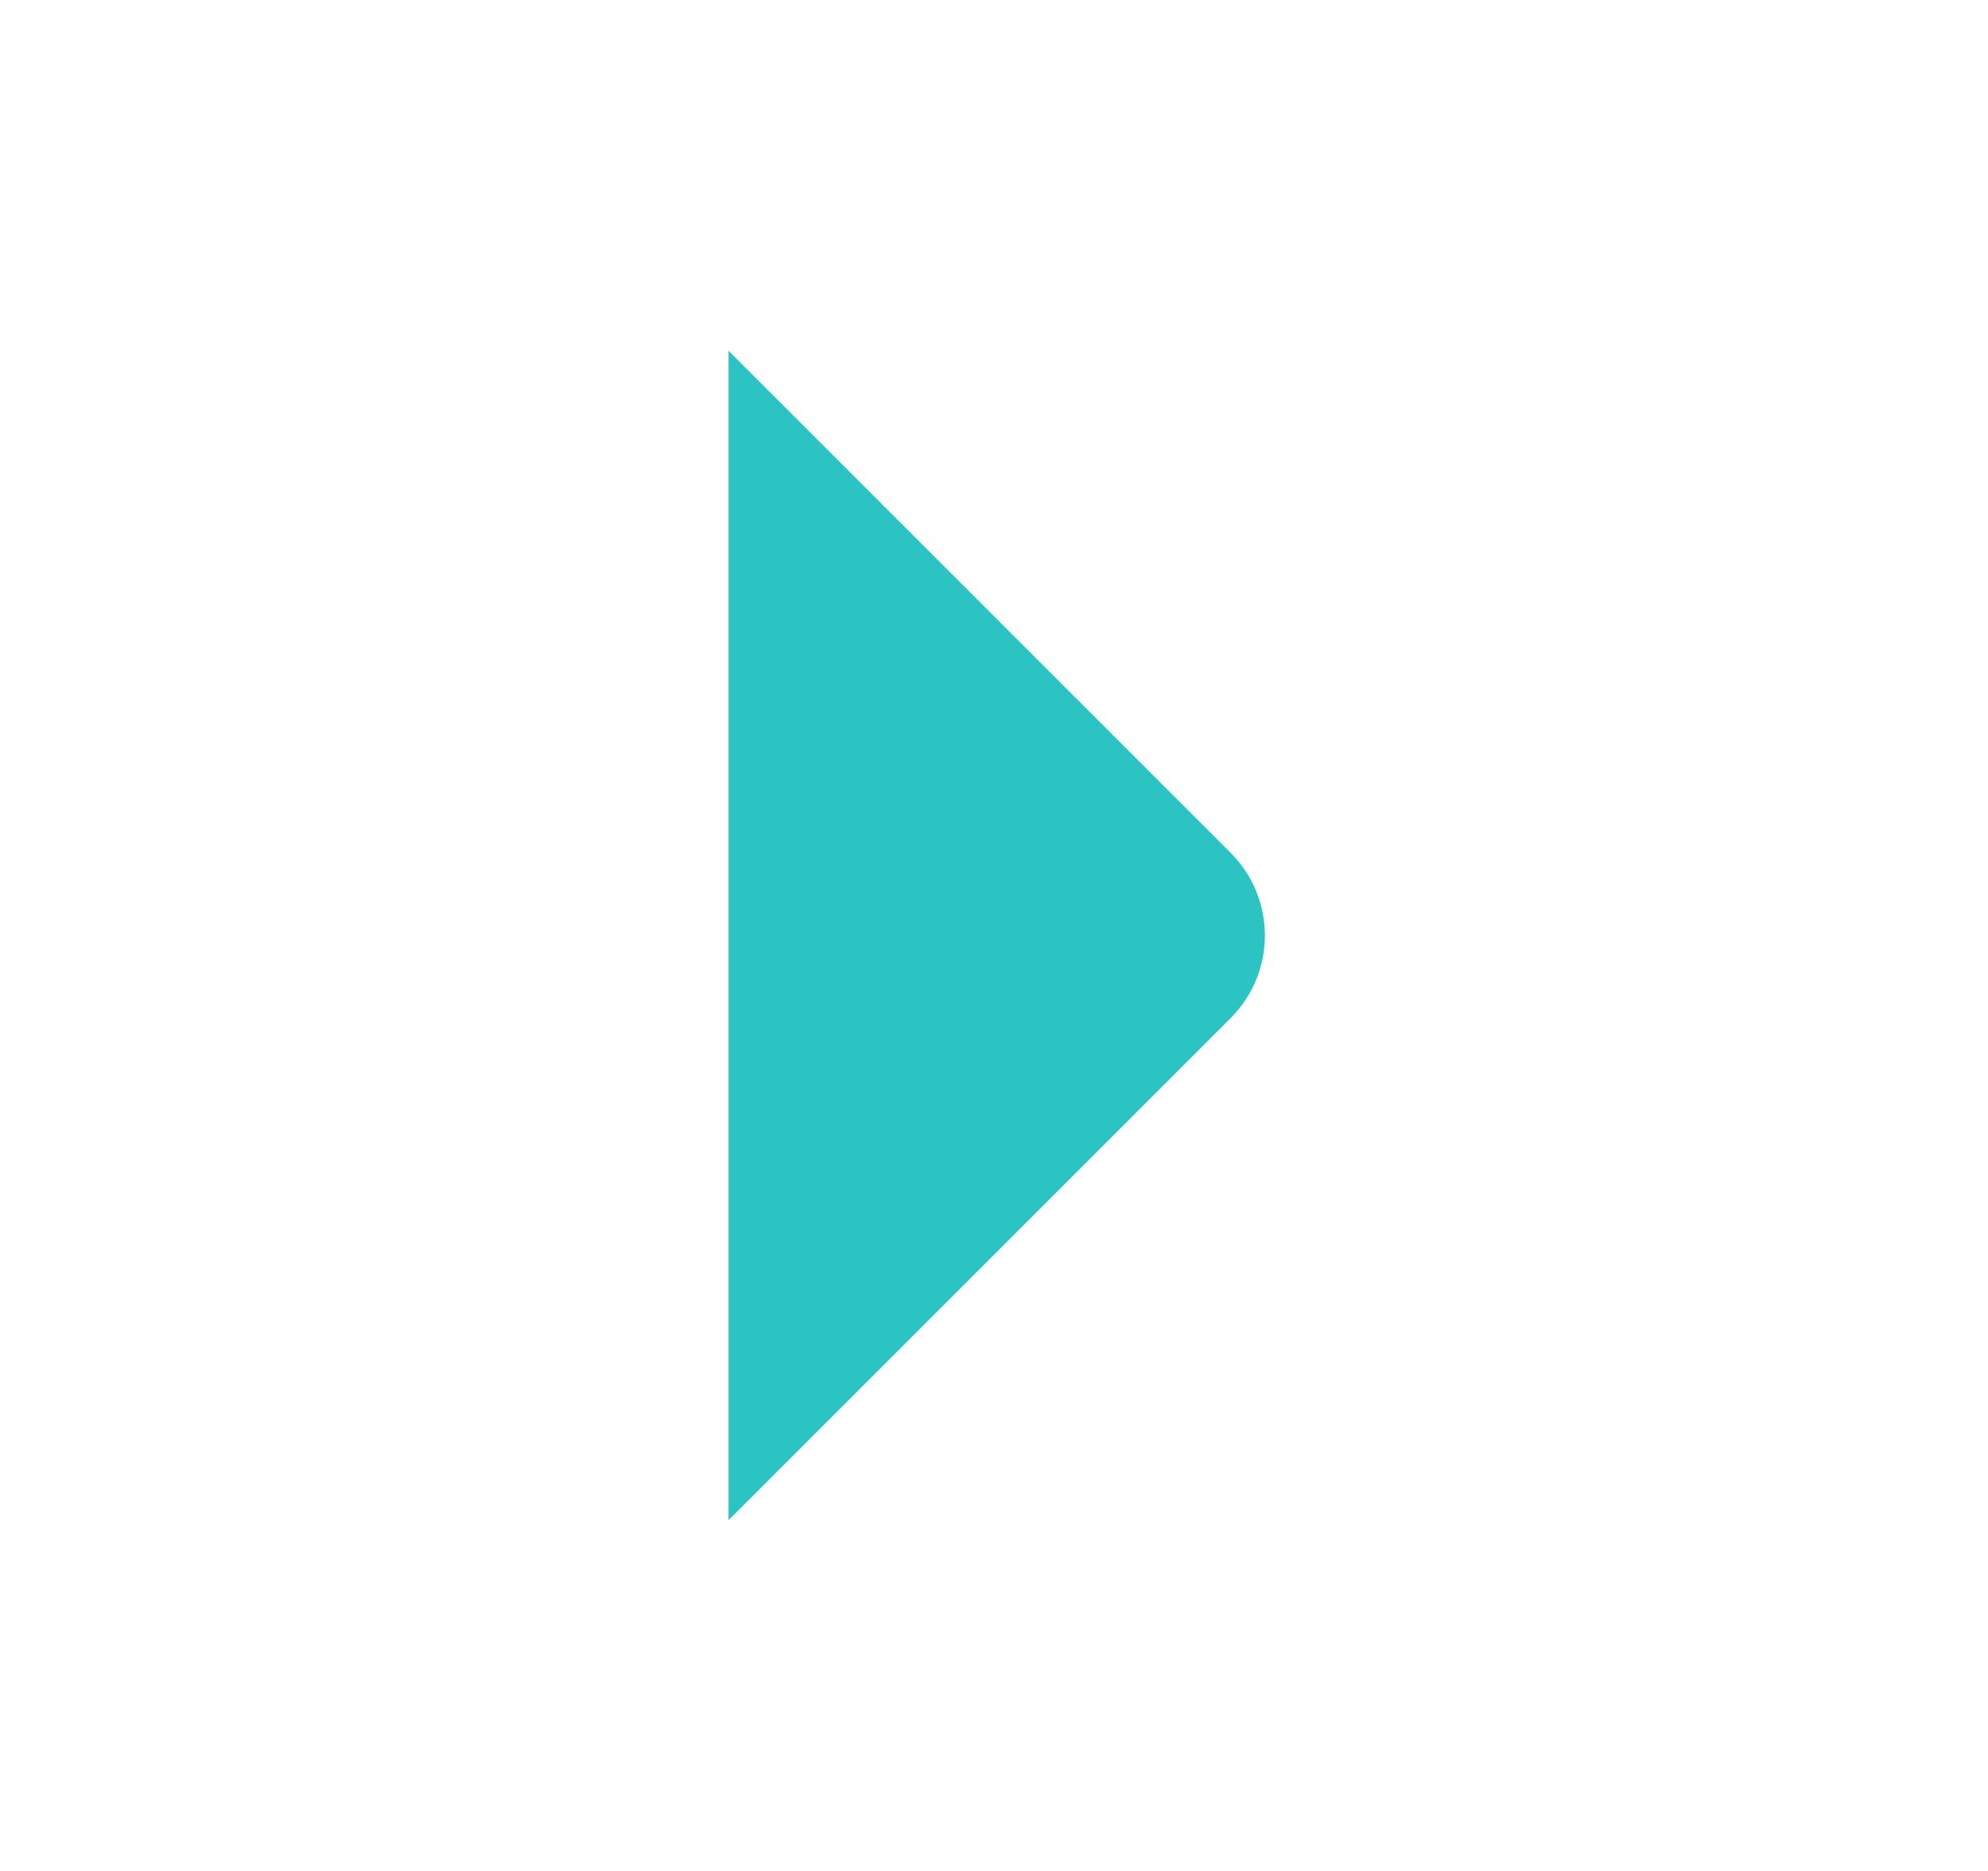 <svg width="17" height="16" viewBox="0 0 17 16" fill="none" xmlns="http://www.w3.org/2000/svg">
<path fill-rule="evenodd" clip-rule="evenodd" d="M6.23 13L10.523 8.707C10.914 8.317 10.914 7.683 10.523 7.293L6.23 3" fill="#2BC4C3"/>
</svg>
